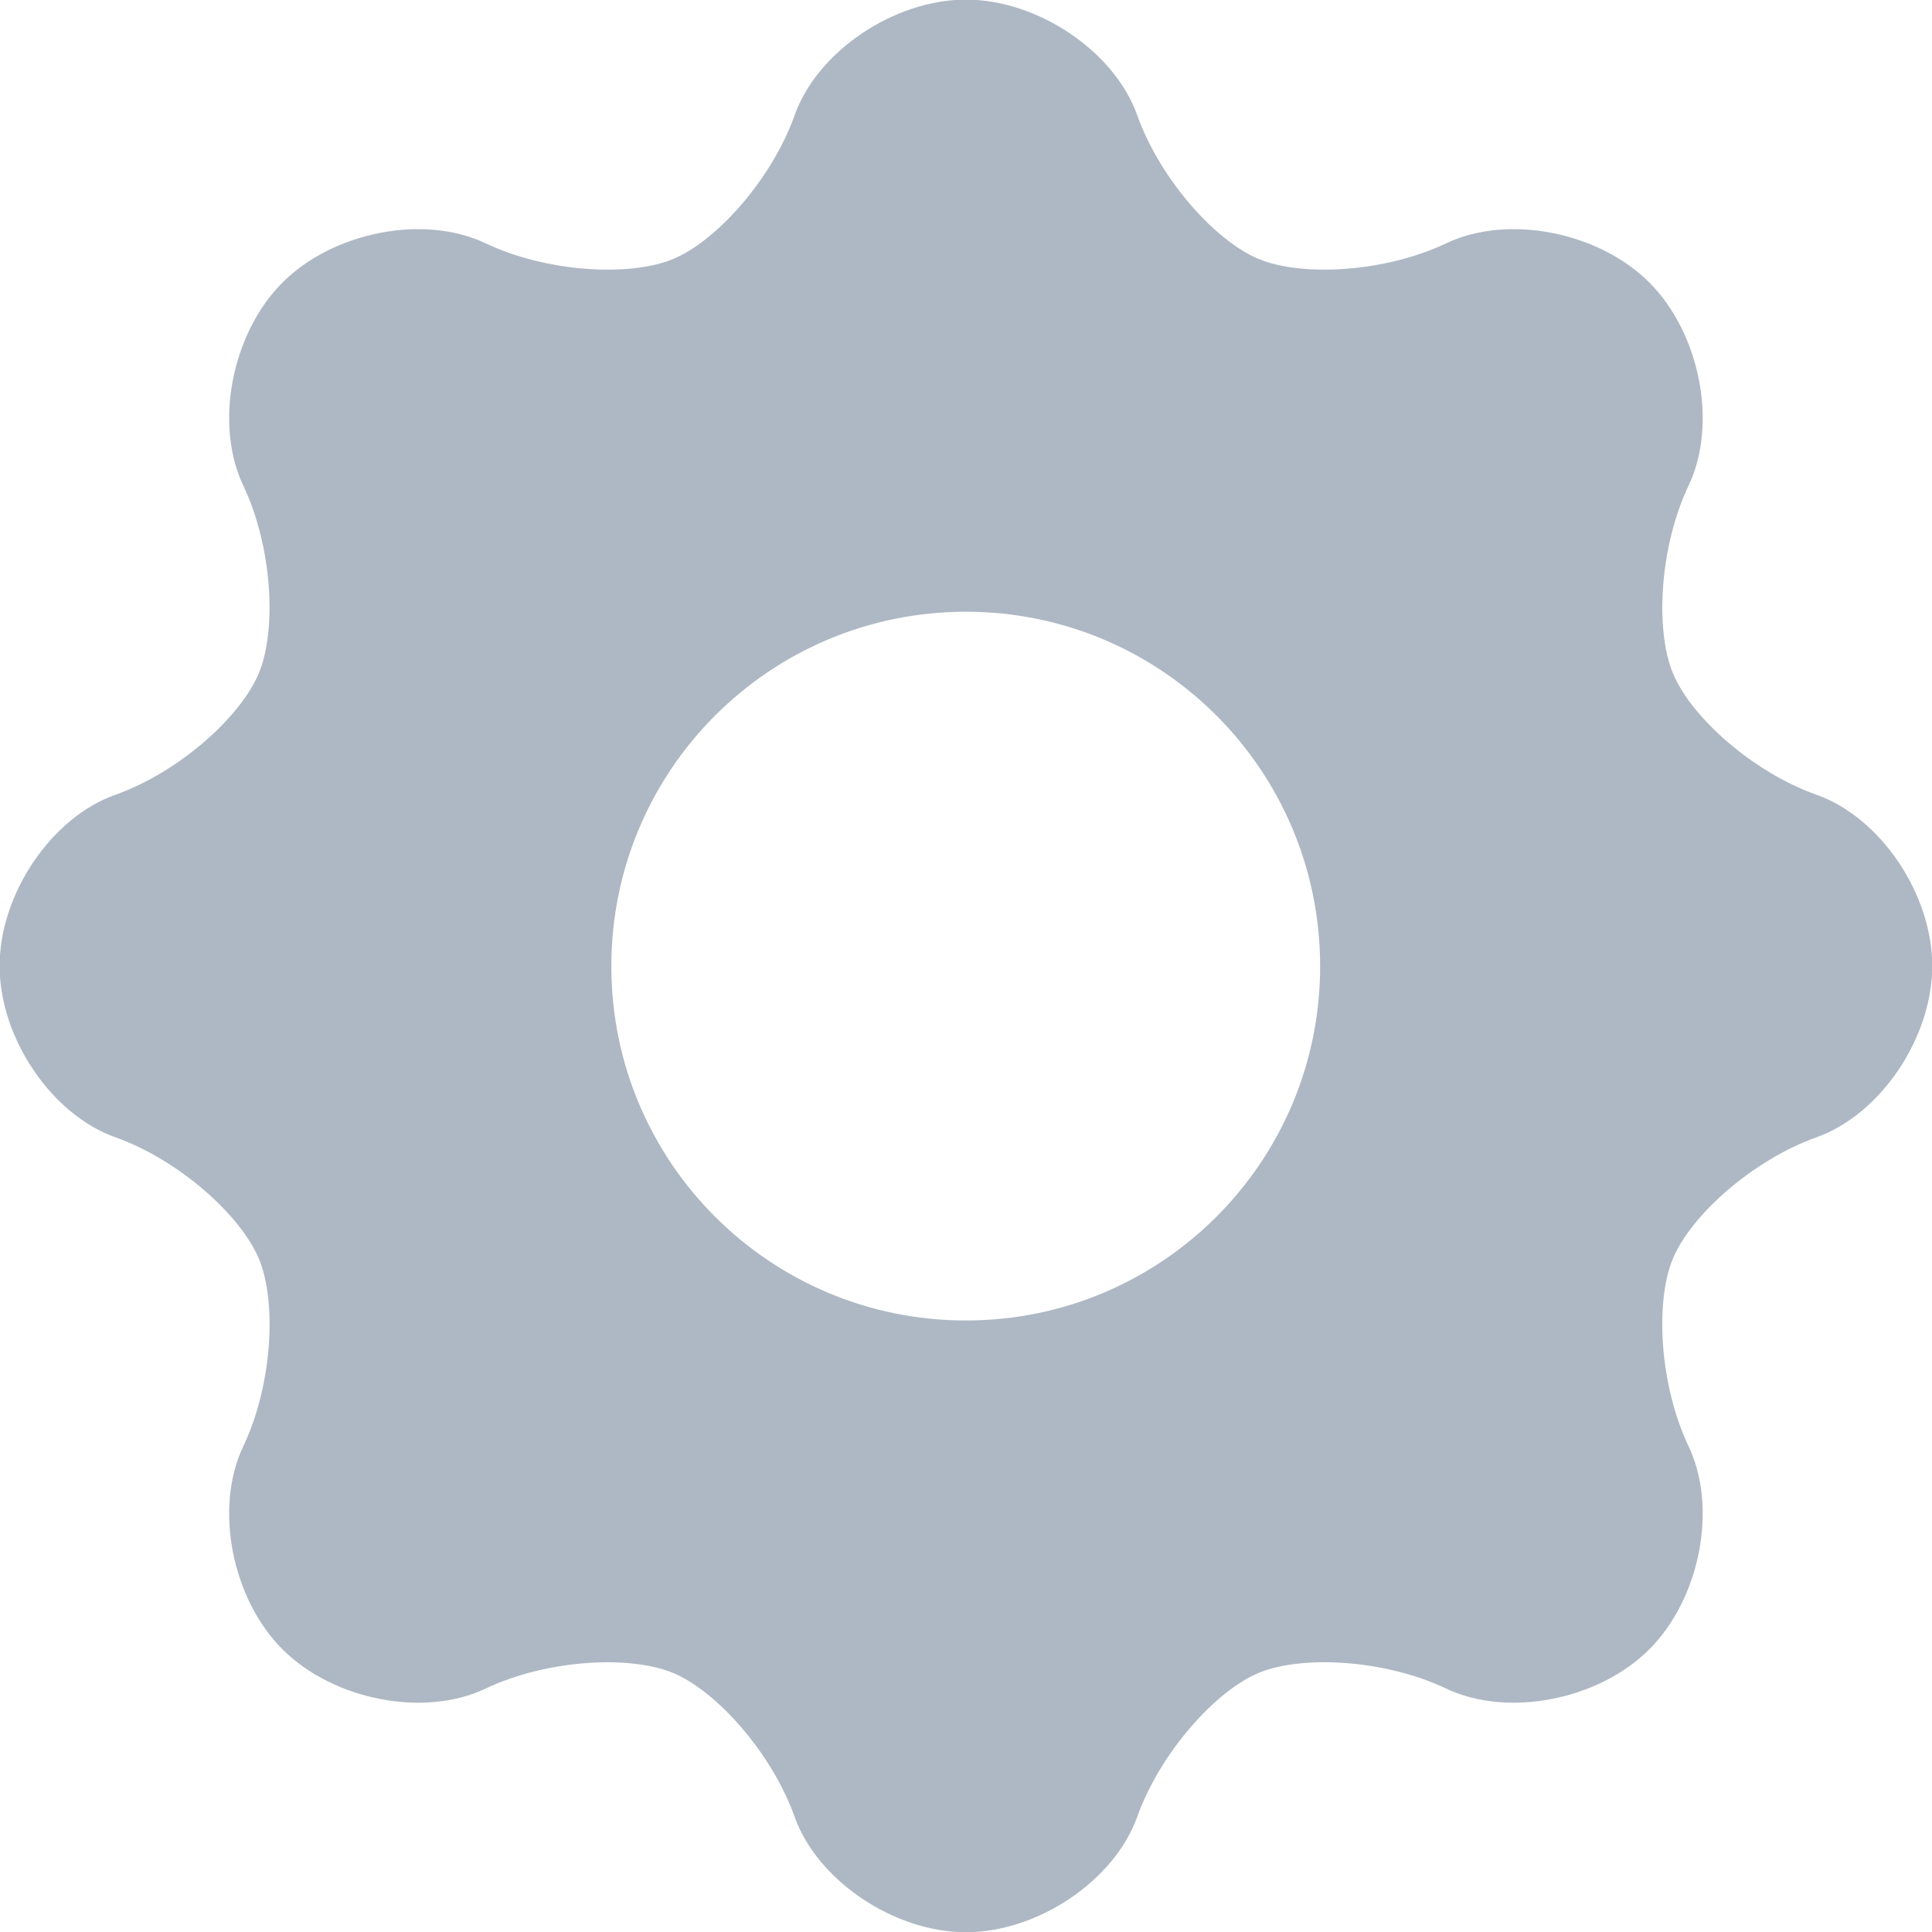 <svg xmlns="http://www.w3.org/2000/svg" width="88" height="88" viewBox="0 0 88 88"><g><g><path fill="#aeb8c4" d="M82.746 51.8c-2.909 1.033-5.731 3.556-6.552 5.538-.818 1.982-.602 5.76.723 8.548 1.325 2.787.522 6.924-1.792 9.238-2.315 2.316-6.453 3.118-9.24 1.794-2.787-1.327-6.57-1.544-8.552-.72-1.982.826-4.499 3.654-5.534 6.556-1.034 2.902-4.529 5.257-7.802 5.257-3.275 0-6.768-2.355-7.803-5.257-1.034-2.902-3.554-5.732-5.538-6.554-1.983-.822-5.76-.61-8.549.718-2.788 1.324-6.924.522-9.24-1.794-2.314-2.314-3.116-6.451-1.79-9.238s1.54-6.564.717-8.545c-.825-1.982-3.638-4.508-6.546-5.542-2.91-1.035-5.266-4.529-5.266-7.802 0-3.274 2.357-6.764 5.266-7.794 2.908-1.029 5.718-3.556 6.542-5.541.823-1.986.613-5.766-.713-8.554-1.326-2.788-.524-6.924 1.79-9.24 2.316-2.315 6.455-3.117 9.24-1.791 2.787 1.326 6.566 1.543 8.55.722 1.981-.82 4.503-3.643 5.537-6.551 1.035-2.909 4.528-5.266 7.803-5.266 3.273 0 6.768 2.357 7.802 5.266 1.035 2.908 3.556 5.731 5.538 6.551 1.982.82 5.762.604 8.548-.722 2.789-1.326 6.925-.524 9.24 1.791 2.314 2.316 3.117 6.454 1.792 9.24-1.325 2.787-1.538 6.57-.717 8.557.818 1.988 3.637 4.51 6.546 5.538 2.908 1.03 5.265 4.52 5.265 7.794 0 3.273-2.357 6.767-5.265 7.802zM60.13 44.014c0-8.93-7.22-16.15-16.132-16.15-8.93 0-16.152 7.22-16.152 16.15 0 8.912 7.221 16.132 16.152 16.132 8.912 0 16.132-7.22 16.132-16.132z"/></g></g></svg>